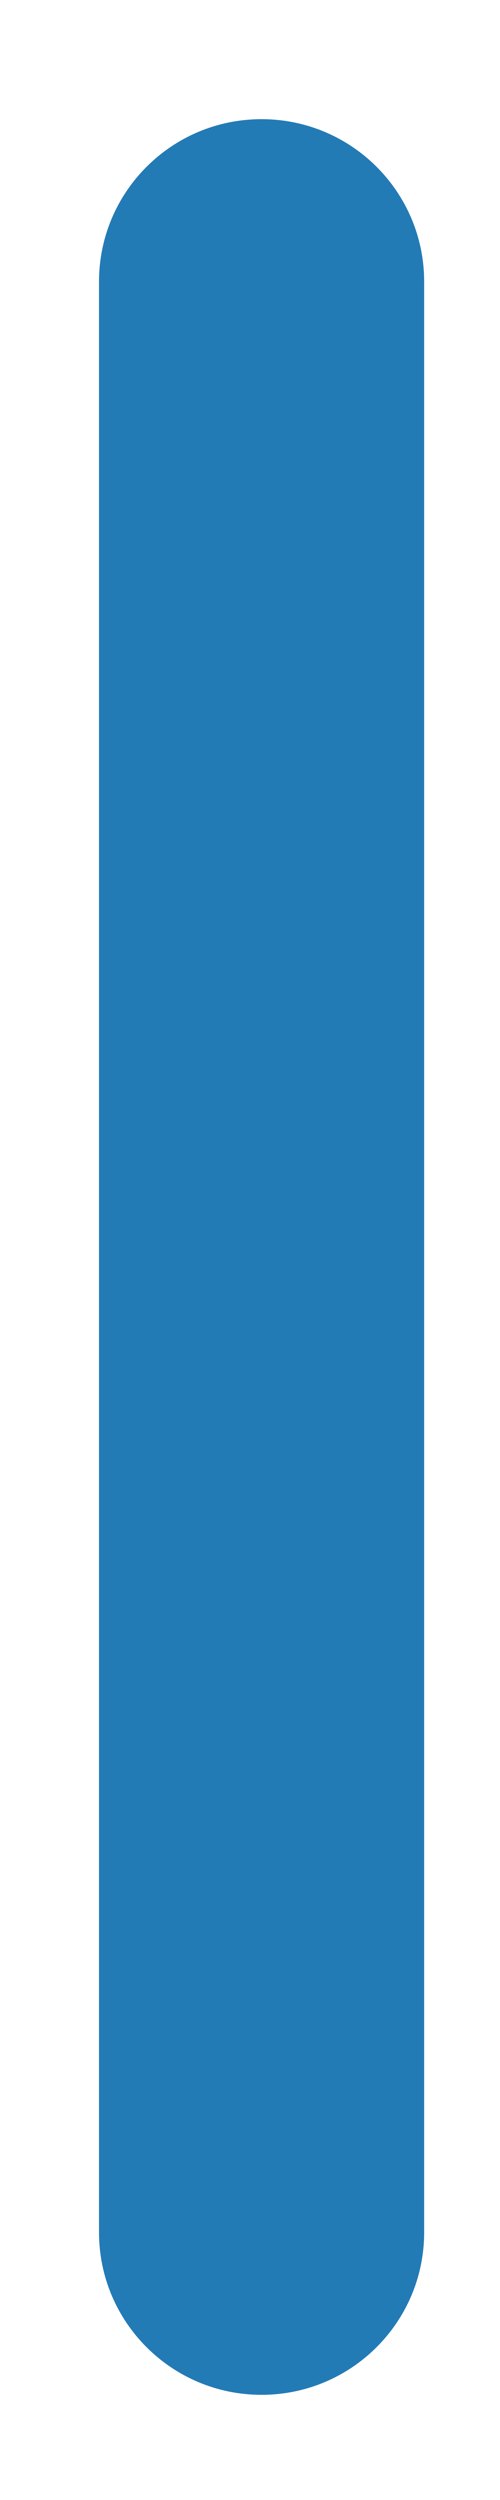 <?xml version="1.0" encoding="UTF-8" standalone="no"?><svg width='3' height='15' viewBox='0 0 3 15' fill='none' xmlns='http://www.w3.org/2000/svg'>
<path d='M2.545 1.69C2.545 1.151 2.108 0.715 1.569 0.715C1.031 0.715 0.594 1.151 0.594 1.69V13.394C0.594 13.933 1.031 14.369 1.569 14.369C2.108 14.369 2.545 13.933 2.545 13.394V1.69Z' fill='#237BB6'/>
</svg>
